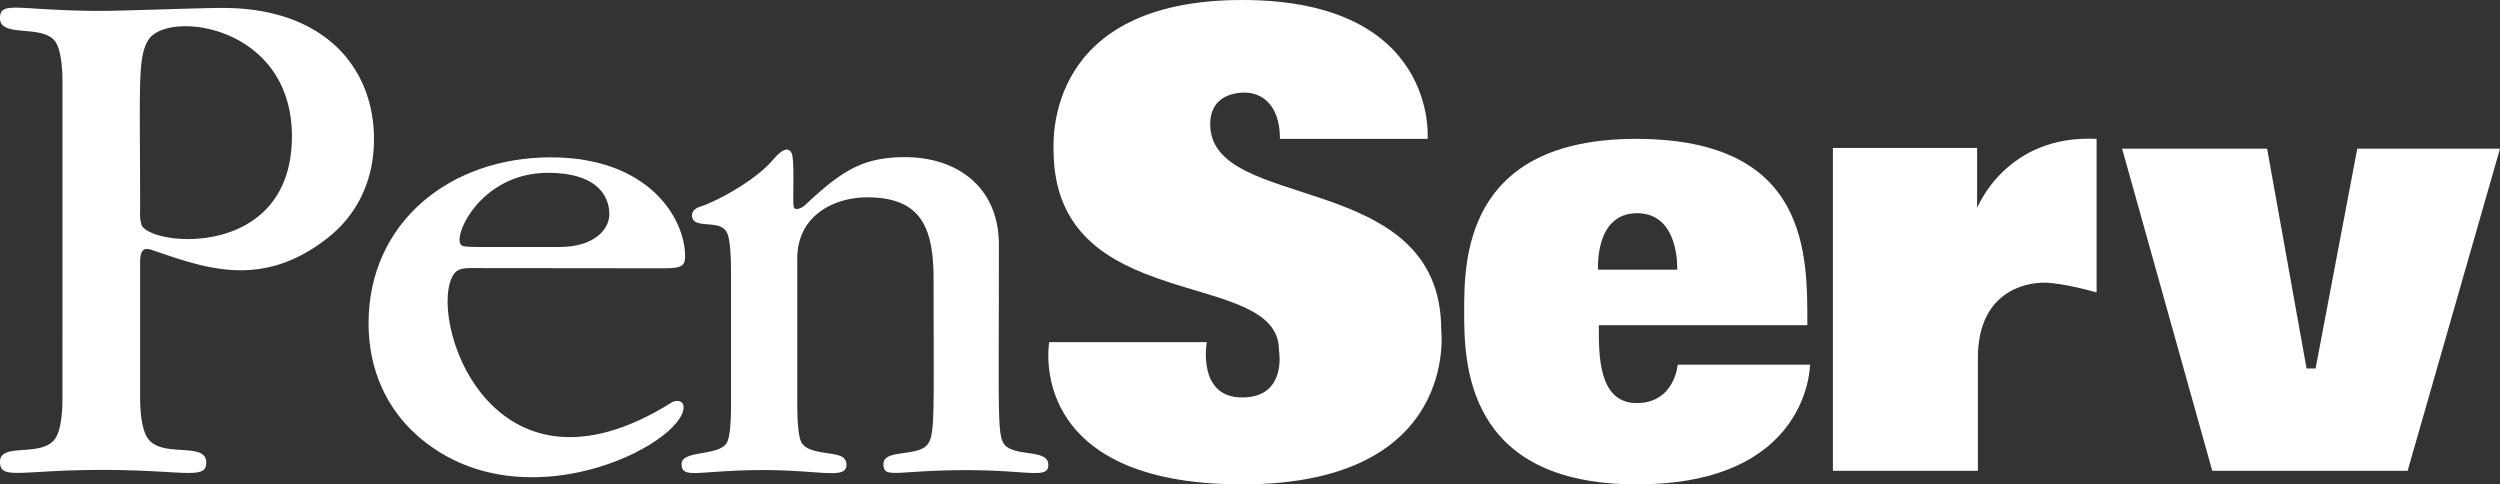 <?xml version="1.0" encoding="utf-8"?>
<!DOCTYPE svg PUBLIC "-//W3C//DTD SVG 1.1//EN" "http://www.w3.org/Graphics/SVG/1.1/DTD/svg11.dtd">

<!-- SVG-PENSERV-WORDMARK1 -->
<svg class="svg-penserv-wordmark1" version="1.1" xmlns="http://www.w3.org/2000/svg" xmlns:x-link="http://www.w3.org/1999/xlink" x="0px" y="0px" viewBox="0 0 640 124" enable-background="new 0 0 640 124" xml:space="preserve">
  
  <rect x="0" y="0" width="640" height="124" fill="#333333" stroke="none"/>
  
  <title>PenServ Plan Services</title>

  <!-- SVG-PENSERV-WORDMARK1-PEN -->
  <g class="svg-penserv-wordmark1-pen" style="fill: #ffffff;">
    <path class="" d="M16,21.39q0-7.2-1.49-10.16C11.74,5.78,0,10,0,4.68,0,0,4.53,2.79,26.21,2.79c4.54,0,25.2-.76,30.67-.76C83,2,95.74,17.29,95.74,35.63c0,10.78-4.47,19.48-11.81,25.24-16.74,13.2-31.29,7.78-44.15,3.43-2-.71-3.91-1.52-3.91,2.85V101.5c0,4.82.56,8.23,1.68,10.26,3.26,5.91,15.25,1,15.25,6.64,0,4.56-5.6,1.9-26.59,1.9C5,120.3,0,123,0,118.21c0-5.28,11.51-.63,14.5-6.55,1-2,1.49-5.29,1.49-10ZM35.87,54.24a9.43,9.43,0,0,0,.38,3.41c2.68,5.51,38.48,8.71,38.48-22.78C74.73,6.28,42.82,2.49,38,10.2,35.17,14.74,35.87,21.21,35.87,54.24Z"/>
    <path class="" d="M120.08,68.63c-1.88,0-3.16.49-3.85,1.47C109,80.44,125.18,132.41,172,103c1.14-.7,3-.48,3,1.21,0,9.59-41.58,30.75-68.15,7.32-7.83-6.92-12.5-16.81-12.5-28.75,0-25.81,20.8-42.5,46.62-42.5,25.24,0,34.41,15.75,34.41,25.26,0,2.32-.6,3.14-5.08,3.14Zm23.13-5.4c9.06,0,12.78-4.62,12.78-8.36,0-5.4-4-10.63-15.6-10.63-15.58,0-22.75,12.89-22.75,17.07,0,.94.29,1.48.84,1.66C119.64,63.33,122.11,63.23,143.21,63.23Z"/>
    <path class="" d="M239,71.76c0-13-2.79-21.24-17-21.24-8.41,0-17.9,4.59-17.9,15.67v36.92q0,7.85,1,10c1.55,3.25,8.44,2.5,10.6,3.91a2.23,2.23,0,0,1,1,1.93c0,3.87-6.48,1.39-21.21,1.39-16.73,0-21,2.48-21-1.56,0-3.65,9.81-1.88,11.65-5.58.7-1.4,1-4.7,1-9.93V69.85q0-7.14-.79-9.67c-1.12-3.63-5.7-2.18-8.17-3.31a1.78,1.78,0,0,1-1-1.82c0-1,.81-1.81,2.43-2.27,3.71-1.24,13.35-6.25,18.08-11.66,1.55-1.78,3.85-4.14,4.95-1.92.85,1.7.23,11.65.53,13.66.17,1.22,2.17.44,3-.42,9.22-8.63,14.6-12.21,25.55-12.21,13.09,0,24,7.47,24,22.48,0,40.47-.4,47.44,1,50.42,2,4.21,11.65,1.47,11.65,5.84,0,3.75-4.81,1.39-21,1.39-18,0-21.21,2.35-21.21-1.56,0-4.08,9.63-1.54,11.65-5.58C239.37,110.44,239,103.55,239,71.76Z"/>
  </g> <!-- /.SVG-PENSERV-WORDMARK1-PEN -->

  <!-- SVG-PENSERV-WORDMARK1-SERV -->
  <g class="svg-penserv-wordmark1-serv" style="fill: #ffffff;">
    <path class="" d="M327.67,35.55h37.8S368.28,0,318,0s-48.29,35.89-48.29,38.33c0,42.89,57.7,29.88,57.7,51.28,0,0,2.23,12.14-9.41,12.14s-9.06-14.16-9.06-14.16H268.59S262.12,124,318,124s50.95-39.6,50.95-39.6c0-41.33-59.14-29.77-59.14-52.6,0-6.59,5.12-8.1,8.91-8.1S327.67,26.31,327.67,35.55Z"/>
    <path class="" d="M429.5,93.36s-.8,9.83-10.49,9.83c-10,0-9.71-12.72-9.71-19.94h53.38c0-17.8.66-47.7-43.85-47.7-44,0-44,31.28-44,44.08S374.84,124,419,124c44.36,0,44.36-30.64,44.36-30.64ZM419.1,54.58c10.95,0,10.27,14.45,10.27,14.45H409.11S408.12,54.58,419.1,54.58Z"/>
    <path class="" d="M469.22,37.87h36.92V53.28s7.32-18.89,30.59-17.73V74.86s-8.66-2.5-13.46-2.5-16.93,2.31-16.93,19.27v28.9H469.22Z"/>
    <polygon class="" points="543.26 38.06 566.34 120.53 616.35 120.53 640 38.06 603.46 38.06 592.79 94.33 590.48 94.33 580.38 38.06 543.26 38.06"/>
  </g> <!-- /.SVG-PENSERV-WORDMARK1-SERV -->

</svg> <!-- /.SVG-PENSERV-WORDMARK1 -->